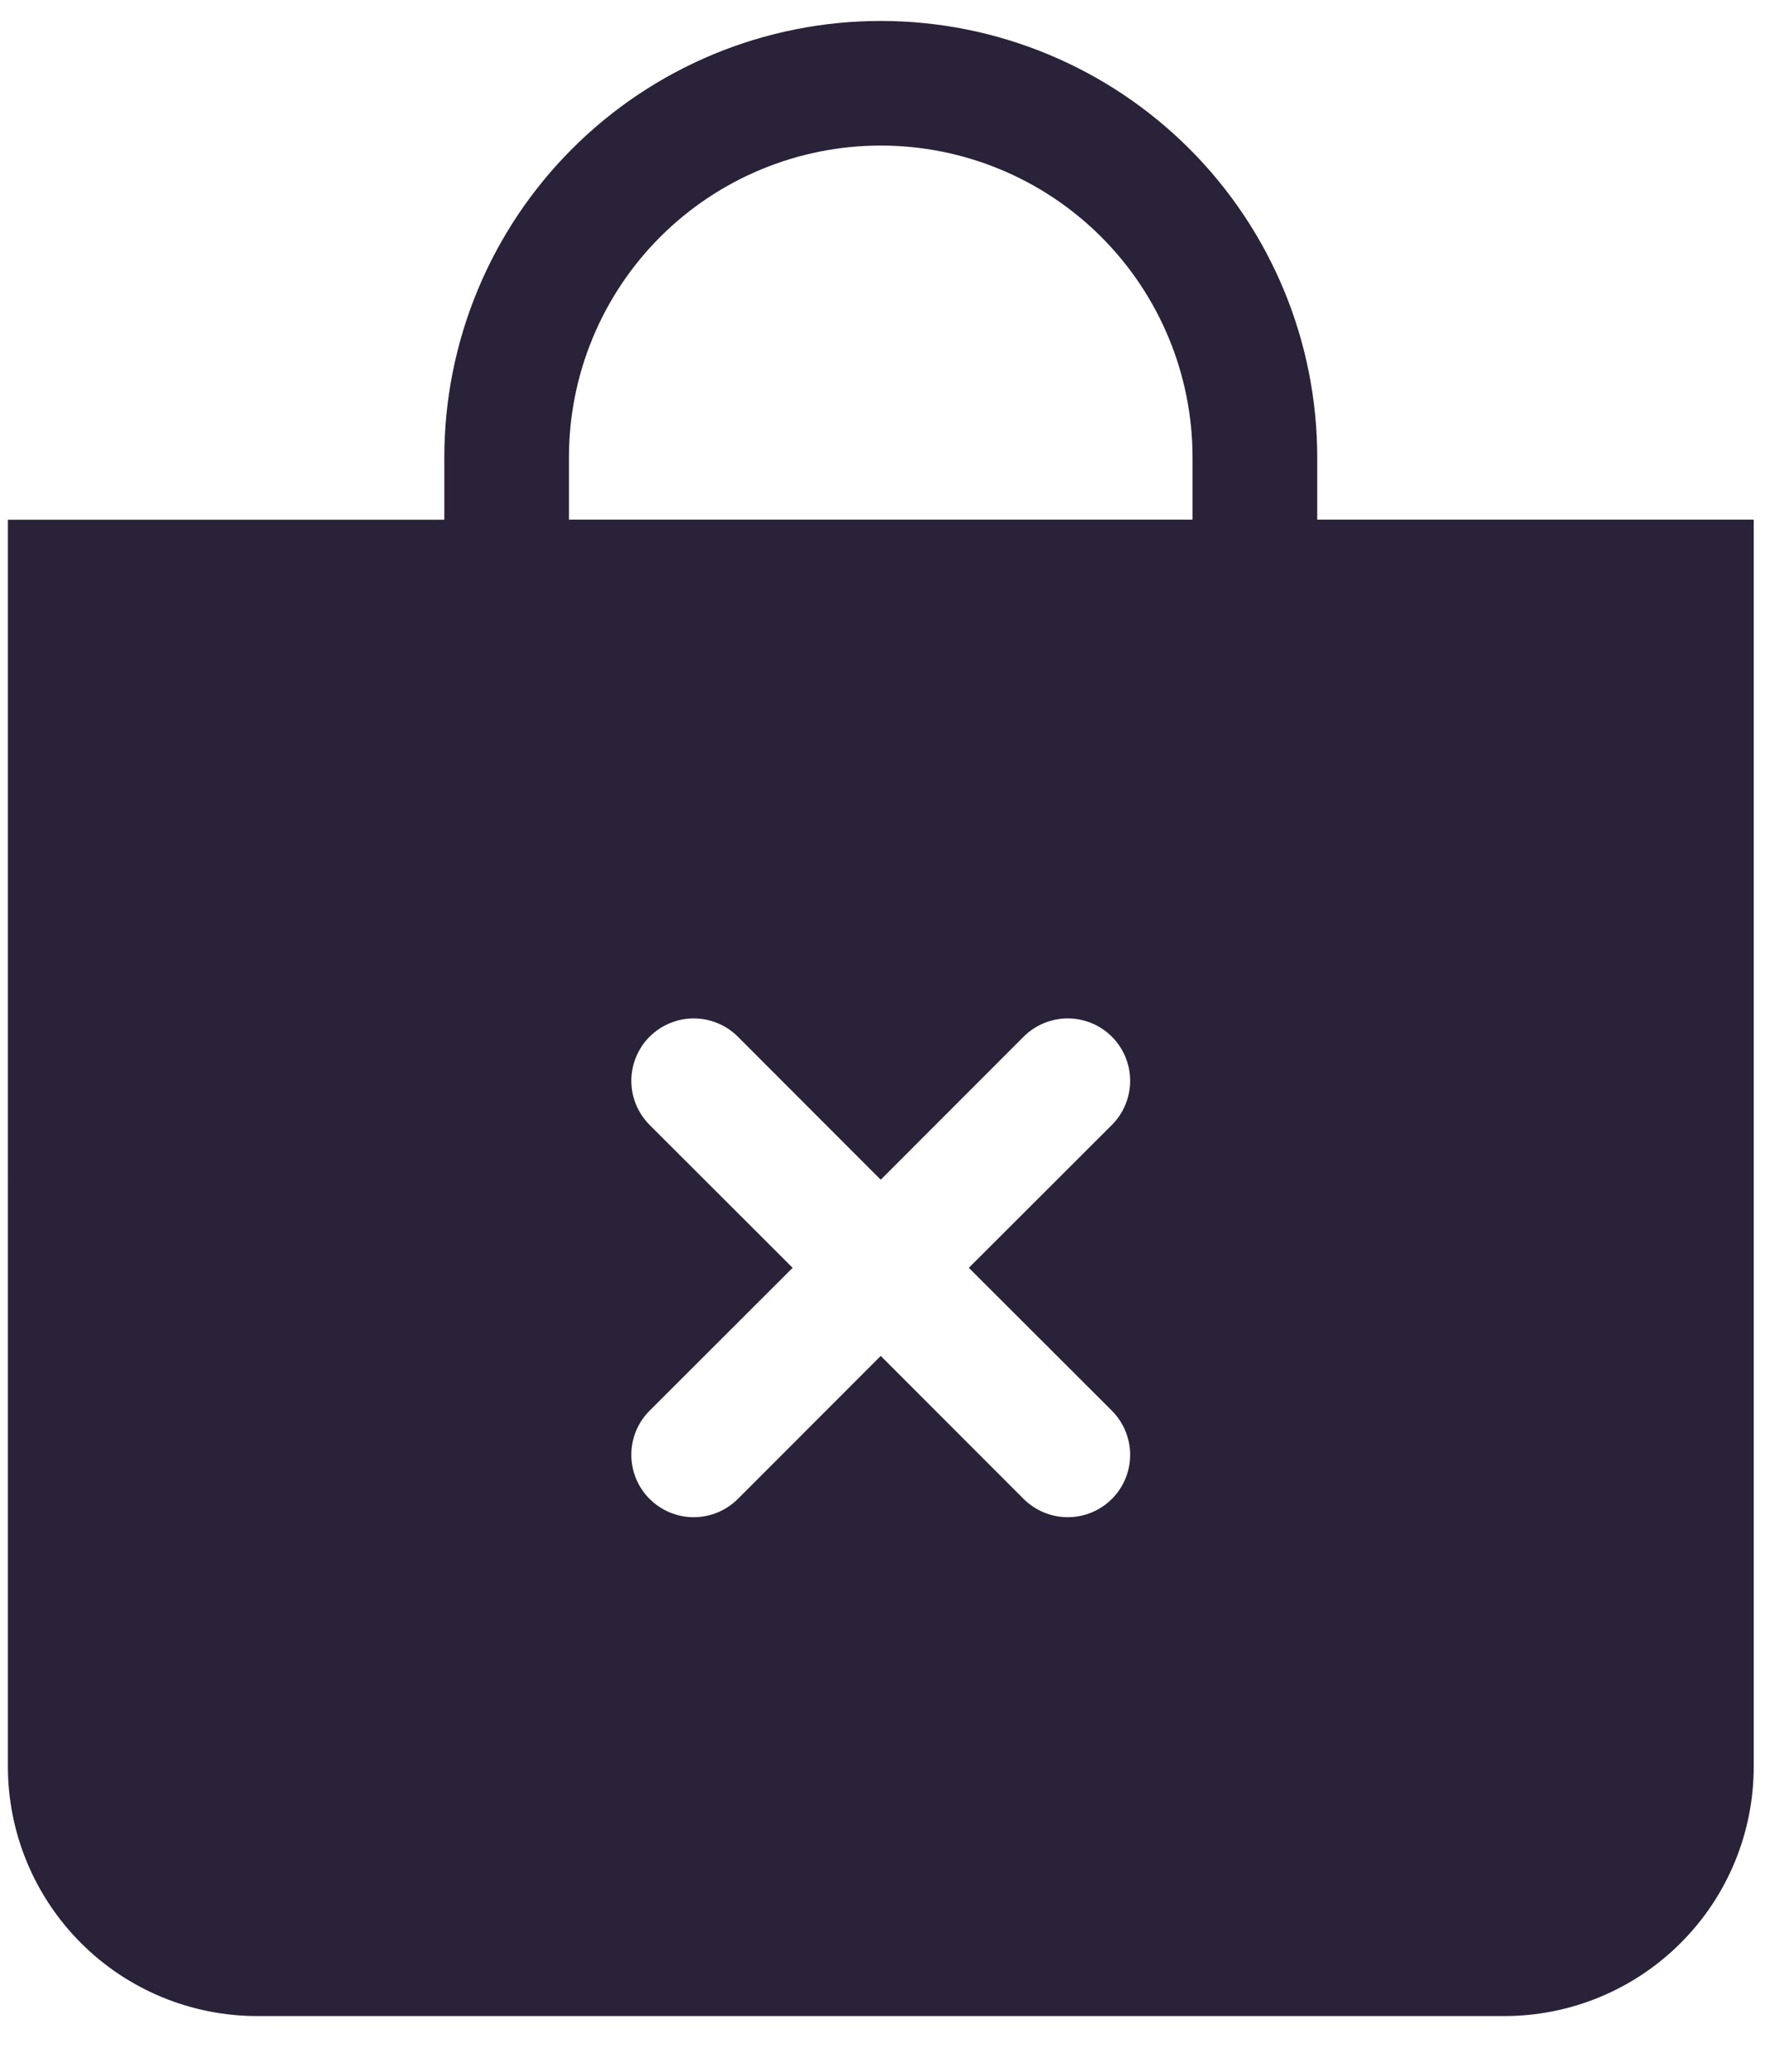 <svg xmlns="http://www.w3.org/2000/svg" fill="none" viewBox="0 0 23 27">
  <path fill="#2A2238" fill-rule="evenodd" d="M15.54 5.96c0-1.077-.428-2.111-1.19-2.873-.762-.762-1.795-1.19-2.873-1.19-1.077 0-2.111.428-2.873 1.19-.762.762-1.19 1.795-1.19 2.873v.812H15.54v-.812Zm1.625 0v.812h5.688V23.023c0 .862-.342 1.689-.952 2.298-.61.61-1.436.952-2.298.952H3.353c-.862 0-1.689-.342-2.298-.952-.609-.61-.952-1.436-.952-2.298V6.773H5.79v-.812c0-1.508.599-2.955 1.666-4.022C8.522.872 9.969.273 11.477.273c1.508 0 2.955.599 4.022 1.666 1.067 1.067 1.666 2.513 1.666 4.022ZM9.615 13.51c-.076-.076-.165-.136-.264-.176-.099-.041-.204-.062-.311-.062-.107 0-.213.021-.311.062-.099.041-.188.101-.264.176-.076.075-.135.165-.176.264-.041.099-.062.204-.062.311 0 .107.021.213.062.311.041.099.101.188.176.264l1.864 1.862-1.864 1.862c-.153.152-.238.359-.238.575 0 .216.086.423.238.575.153.152.359.238.575.238.216 0 .423-.086.575-.238l1.862-1.864 1.862 1.864c.153.152.359.238.575.238.216 0 .423-.086.575-.238.153-.153.238-.359.238-.575 0-.216-.086-.423-.238-.575l-1.864-1.862 1.864-1.862c.153-.153.238-.359.238-.575 0-.216-.086-.423-.238-.575-.153-.153-.359-.238-.575-.238-.216 0-.423.086-.575.238l-1.862 1.864-1.862-1.864Z" clip-rule="evenodd"/>
</svg>
